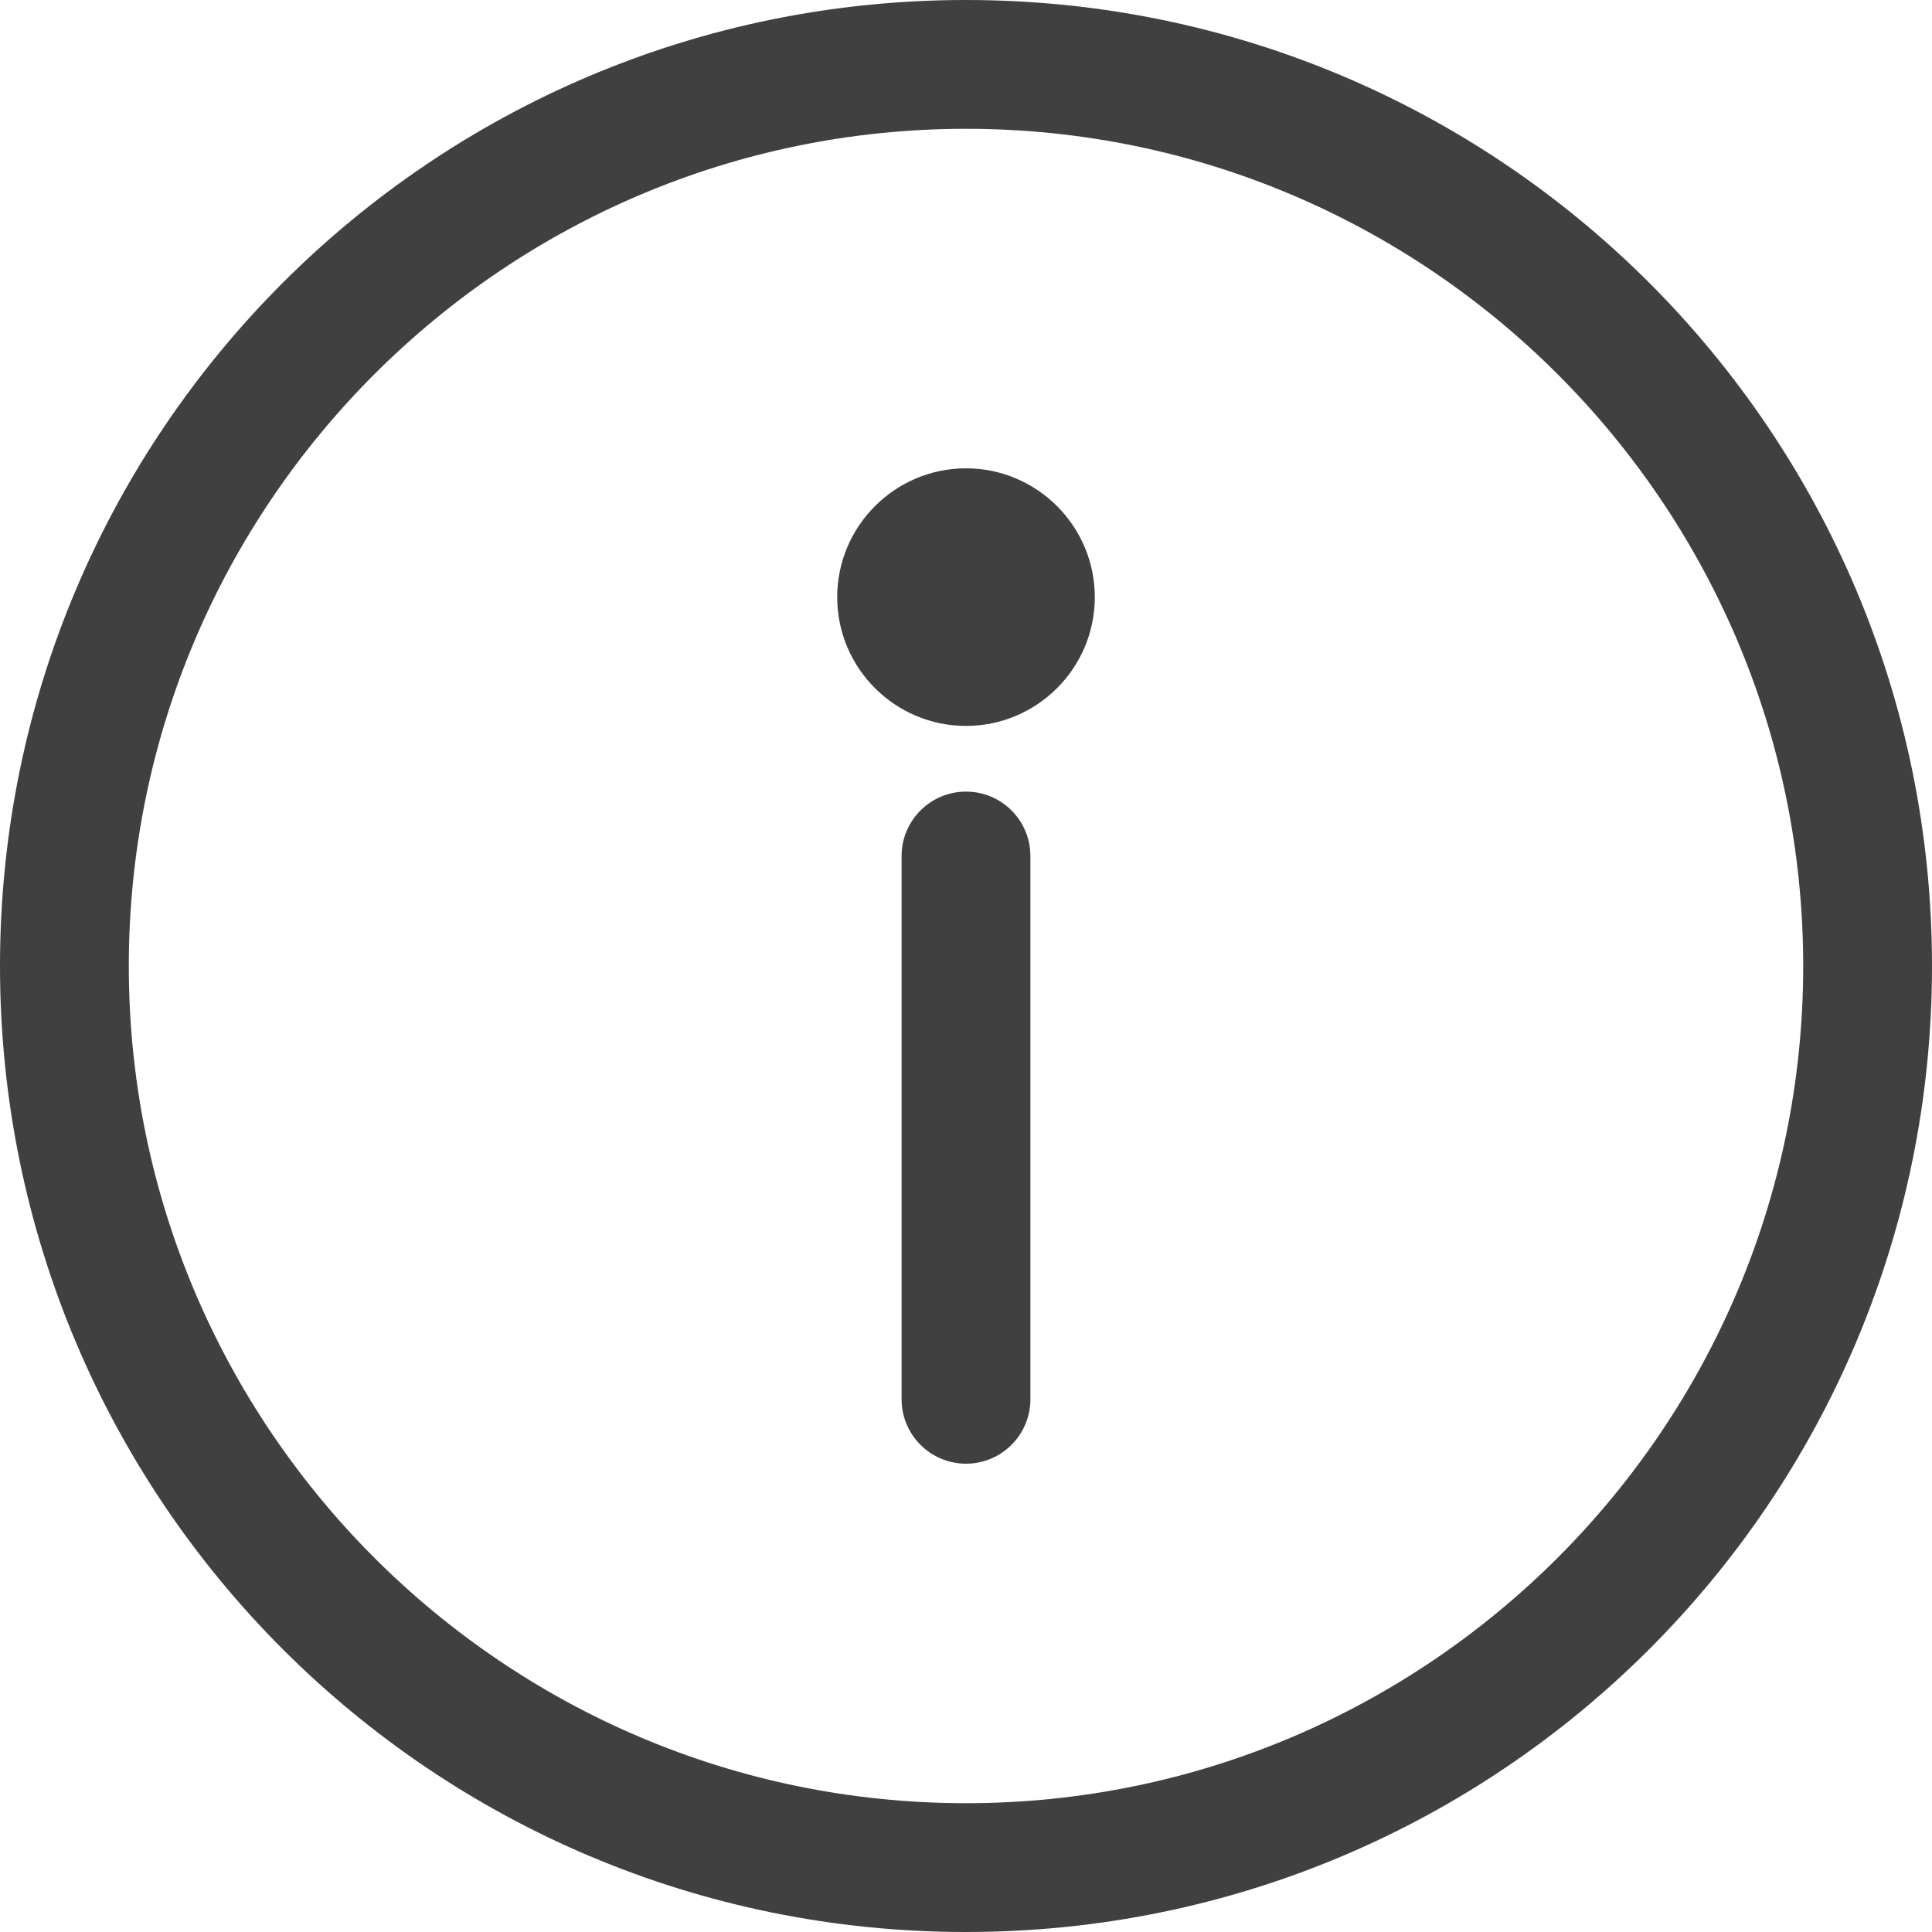 <svg width="15" height="15" viewBox="0 0 15 15" fill="none" xmlns="http://www.w3.org/2000/svg">
<path d="M7.5 0C3.355 0 0 3.354 0 7.5C0 11.645 3.354 15 7.5 15C11.645 15 15 11.646 15 7.5C15 3.355 11.646 0 7.5 0ZM7.5 14C3.916 14 1 11.084 1 7.5C1 3.916 3.916 1 7.5 1C11.084 1 14 3.916 14 7.5C14 11.084 11.084 14 7.5 14Z" fill="black" fill-opacity="0.75"/>
<path d="M7.5 6.146C7.224 6.146 7 6.37 7 6.646V10.864C7 11.14 7.224 11.364 7.5 11.364C7.776 11.364 8 11.14 8 10.864V6.646C8 6.37 7.776 6.146 7.5 6.146Z" fill="black" fill-opacity="0.75"/>
<path d="M7.5 3.636C6.949 3.636 6.5 4.085 6.5 4.636C6.5 5.188 6.949 5.636 7.5 5.636C8.051 5.636 8.5 5.188 8.5 4.636C8.5 4.085 8.051 3.636 7.5 3.636Z" fill="black" fill-opacity="0.75"/>
</svg>
